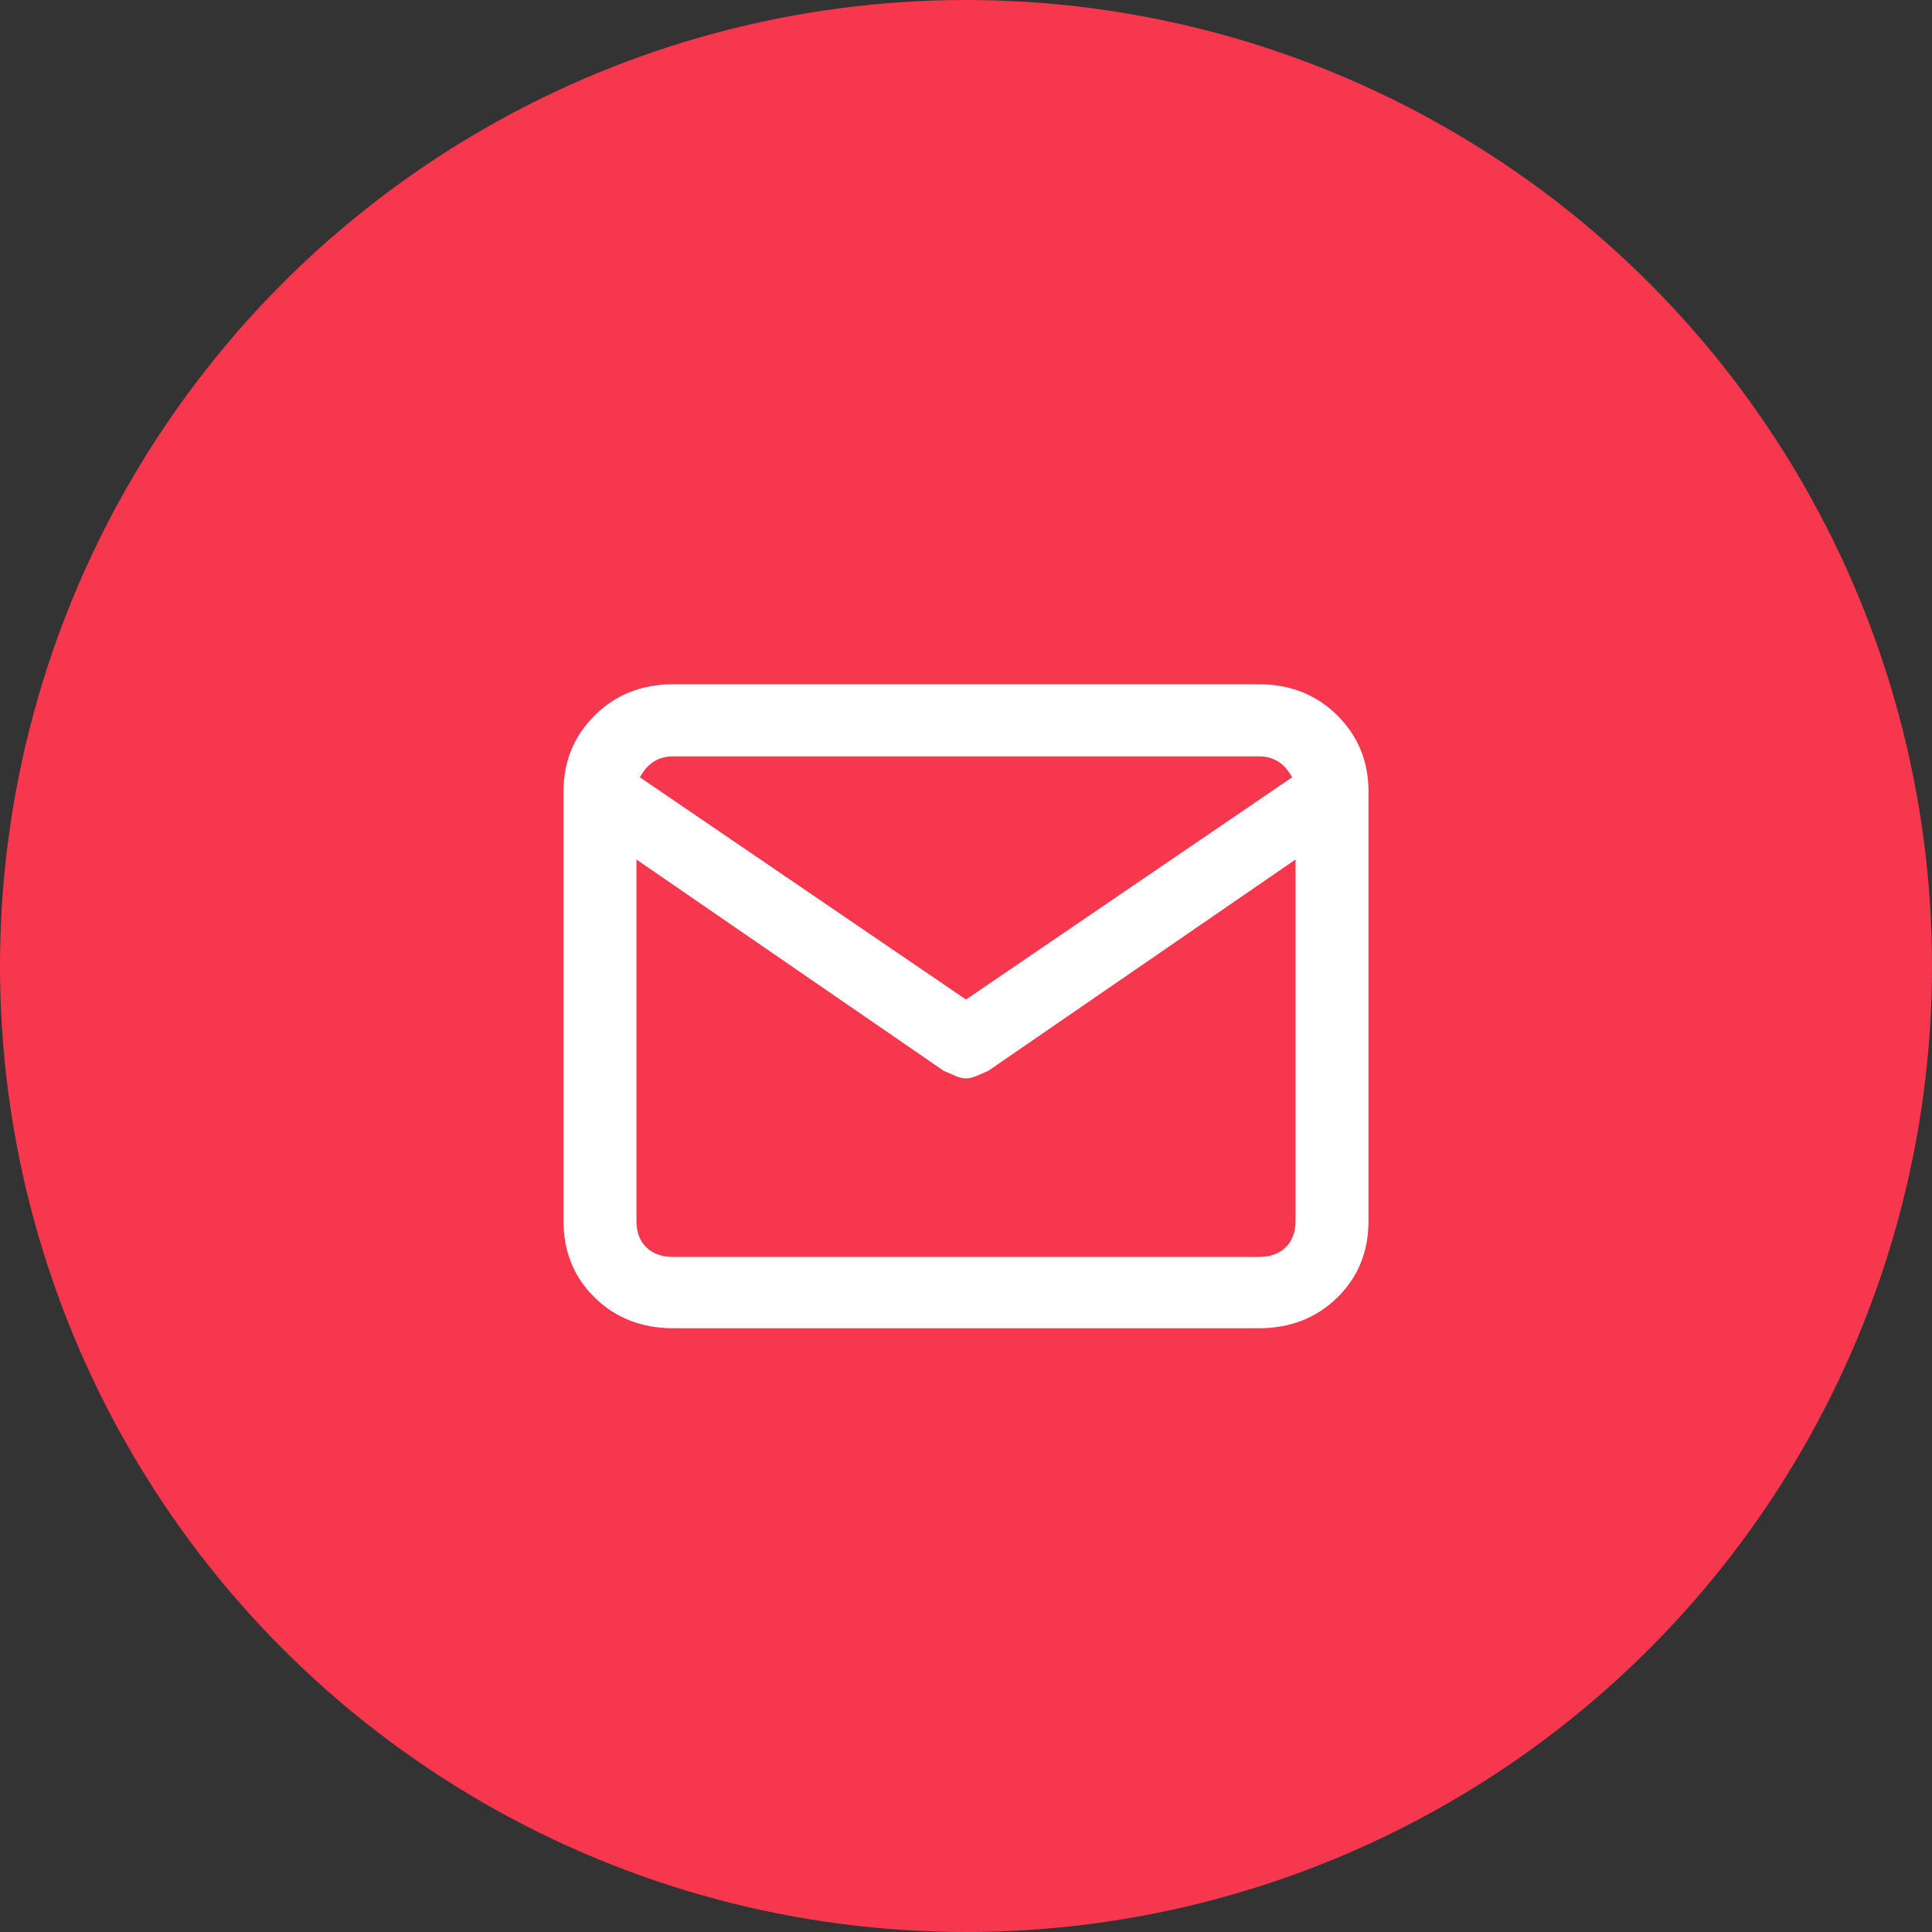<?xml version="1.0" encoding="UTF-8"?>
<svg width="48px" height="48px" viewBox="0 0 48 48" version="1.1" xmlns="http://www.w3.org/2000/svg" xmlns:xlink="http://www.w3.org/1999/xlink">
    <rect x="0" y="0" width="48" height="48" fill="#333333" stroke="none"/>
    <!-- Generator: Sketch 55.1 (78136) - https://sketchapp.com -->
    <title>icon-email</title>
    <desc>Created with Sketch.</desc>
    <g id="Page-1" stroke="none" stroke-width="1" fill="none" fill-rule="evenodd">
        <g id="Home" transform="translate(-720, -2272)">
            <g id="about" transform="translate(0, 800)">
                <g id="contact-info" transform="translate(144, 1216)">
                    <g id="Group-9" transform="translate(576, 256)">
                        <g id="icon-email">
                            <circle id="Oval-Copy-8" fill="#F6374E" cx="24" cy="24" r="24"></circle>
                            <path d="M31.271,17 L16.729,17 C15.947,17 15.297,17.257 14.778,17.771 C14.259,18.285 14,18.917 14,19.667 L14,30.333 C14,31.097 14.259,31.733 14.778,32.24 C15.297,32.747 15.947,33 16.729,33 L31.271,33 C32.053,33 32.703,32.747 33.222,32.24 C33.741,31.733 34,31.097 34,30.333 L34,19.667 C34,18.917 33.741,18.285 33.222,17.771 C32.703,17.257 32.053,17 31.271,17 Z M16.729,18.792 L31.271,18.792 C31.456,18.792 31.615,18.833 31.751,18.917 C31.886,19 32.003,19.132 32.102,19.312 L24,24.833 L15.898,19.312 C15.997,19.132 16.114,19 16.249,18.917 C16.385,18.833 16.544,18.792 16.729,18.792 Z M31.271,31.229 L16.729,31.229 C16.445,31.229 16.221,31.149 16.058,30.99 C15.894,30.83 15.812,30.611 15.812,30.333 L15.812,21.354 L23.446,26.604 C23.545,26.646 23.641,26.688 23.733,26.729 C23.826,26.771 23.915,26.792 24,26.792 C24.085,26.792 24.174,26.771 24.267,26.729 C24.359,26.688 24.455,26.646 24.554,26.604 L32.188,21.354 L32.188,30.333 C32.188,30.611 32.106,30.83 31.942,30.99 C31.779,31.149 31.555,31.229 31.271,31.229 Z" id="Fill-1" fill="#FFFFFF"></path>
                        </g>
                    </g>
                </g>
            </g>
        </g>
    </g>
</svg>